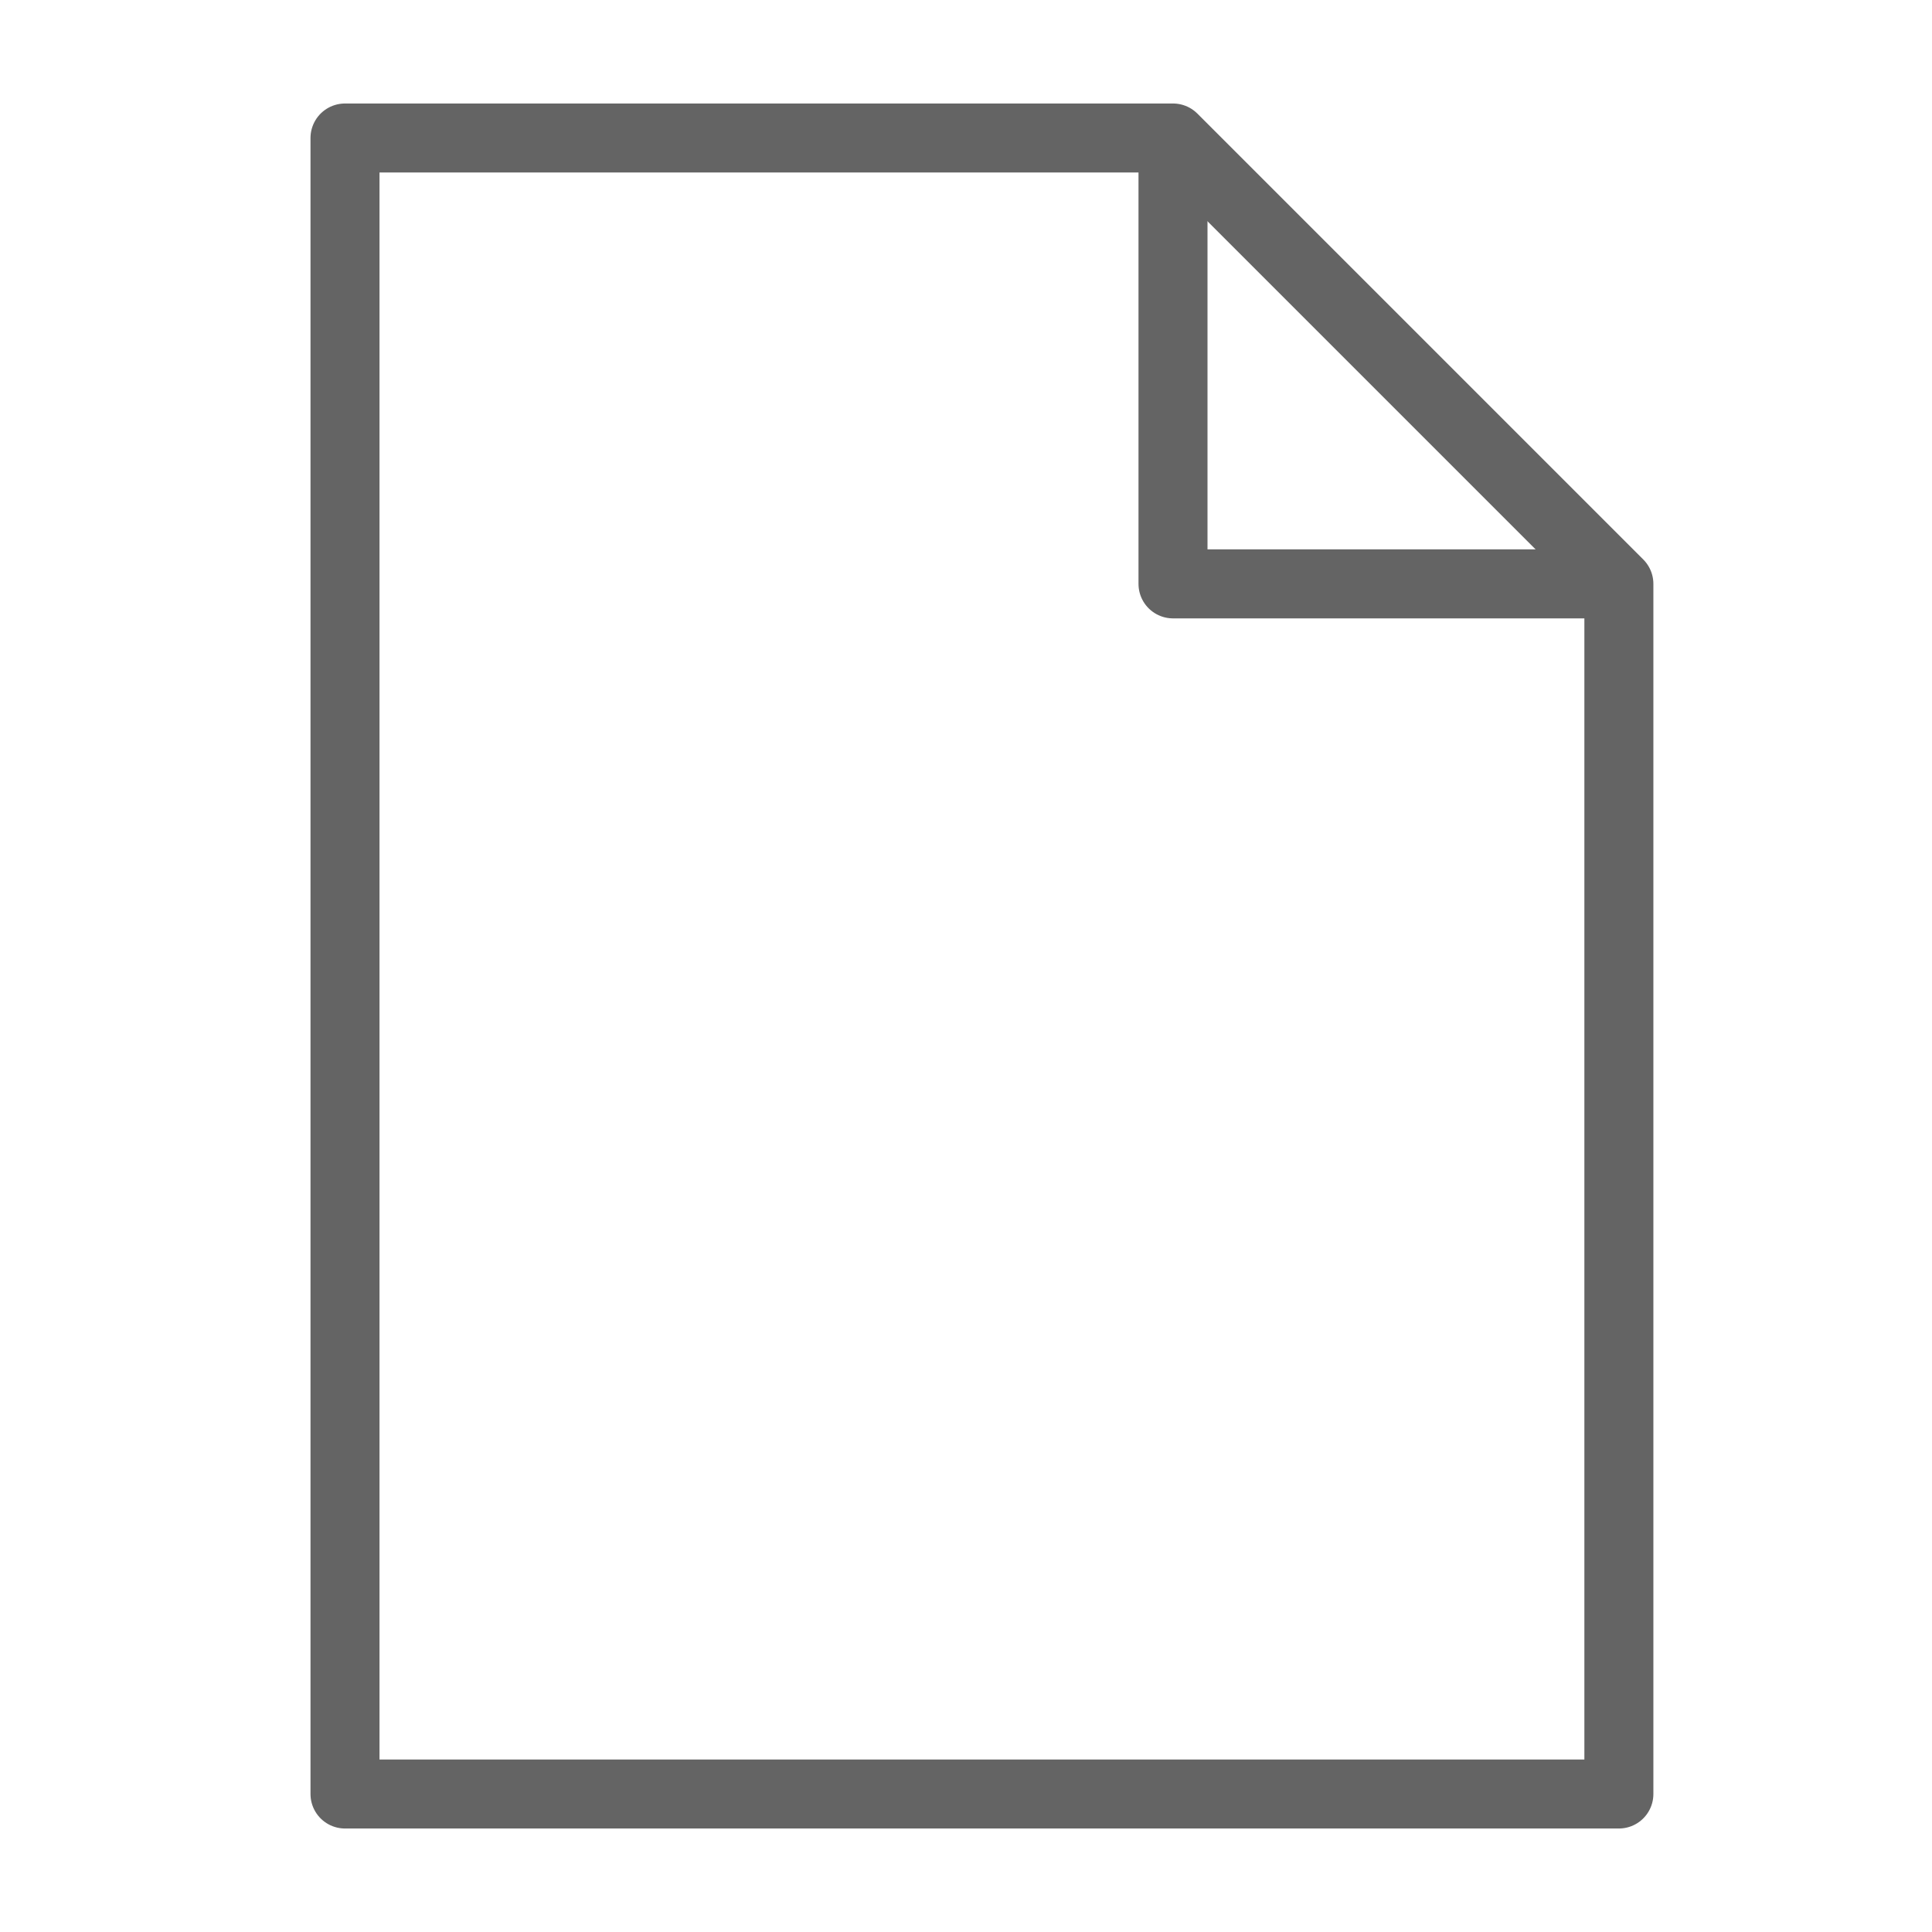 <svg width="18" height="18" viewBox="0 0 28 28" fill="none" xmlns="http://www.w3.org/2000/svg" stroke-width="1" stroke-linecap="round" stroke-linejoin="round" stroke="#646464"><path d="M5 26V2H17L23.462 8.462V26H5Z"></path><path d="M23 8.462H17V2.5"></path></svg>